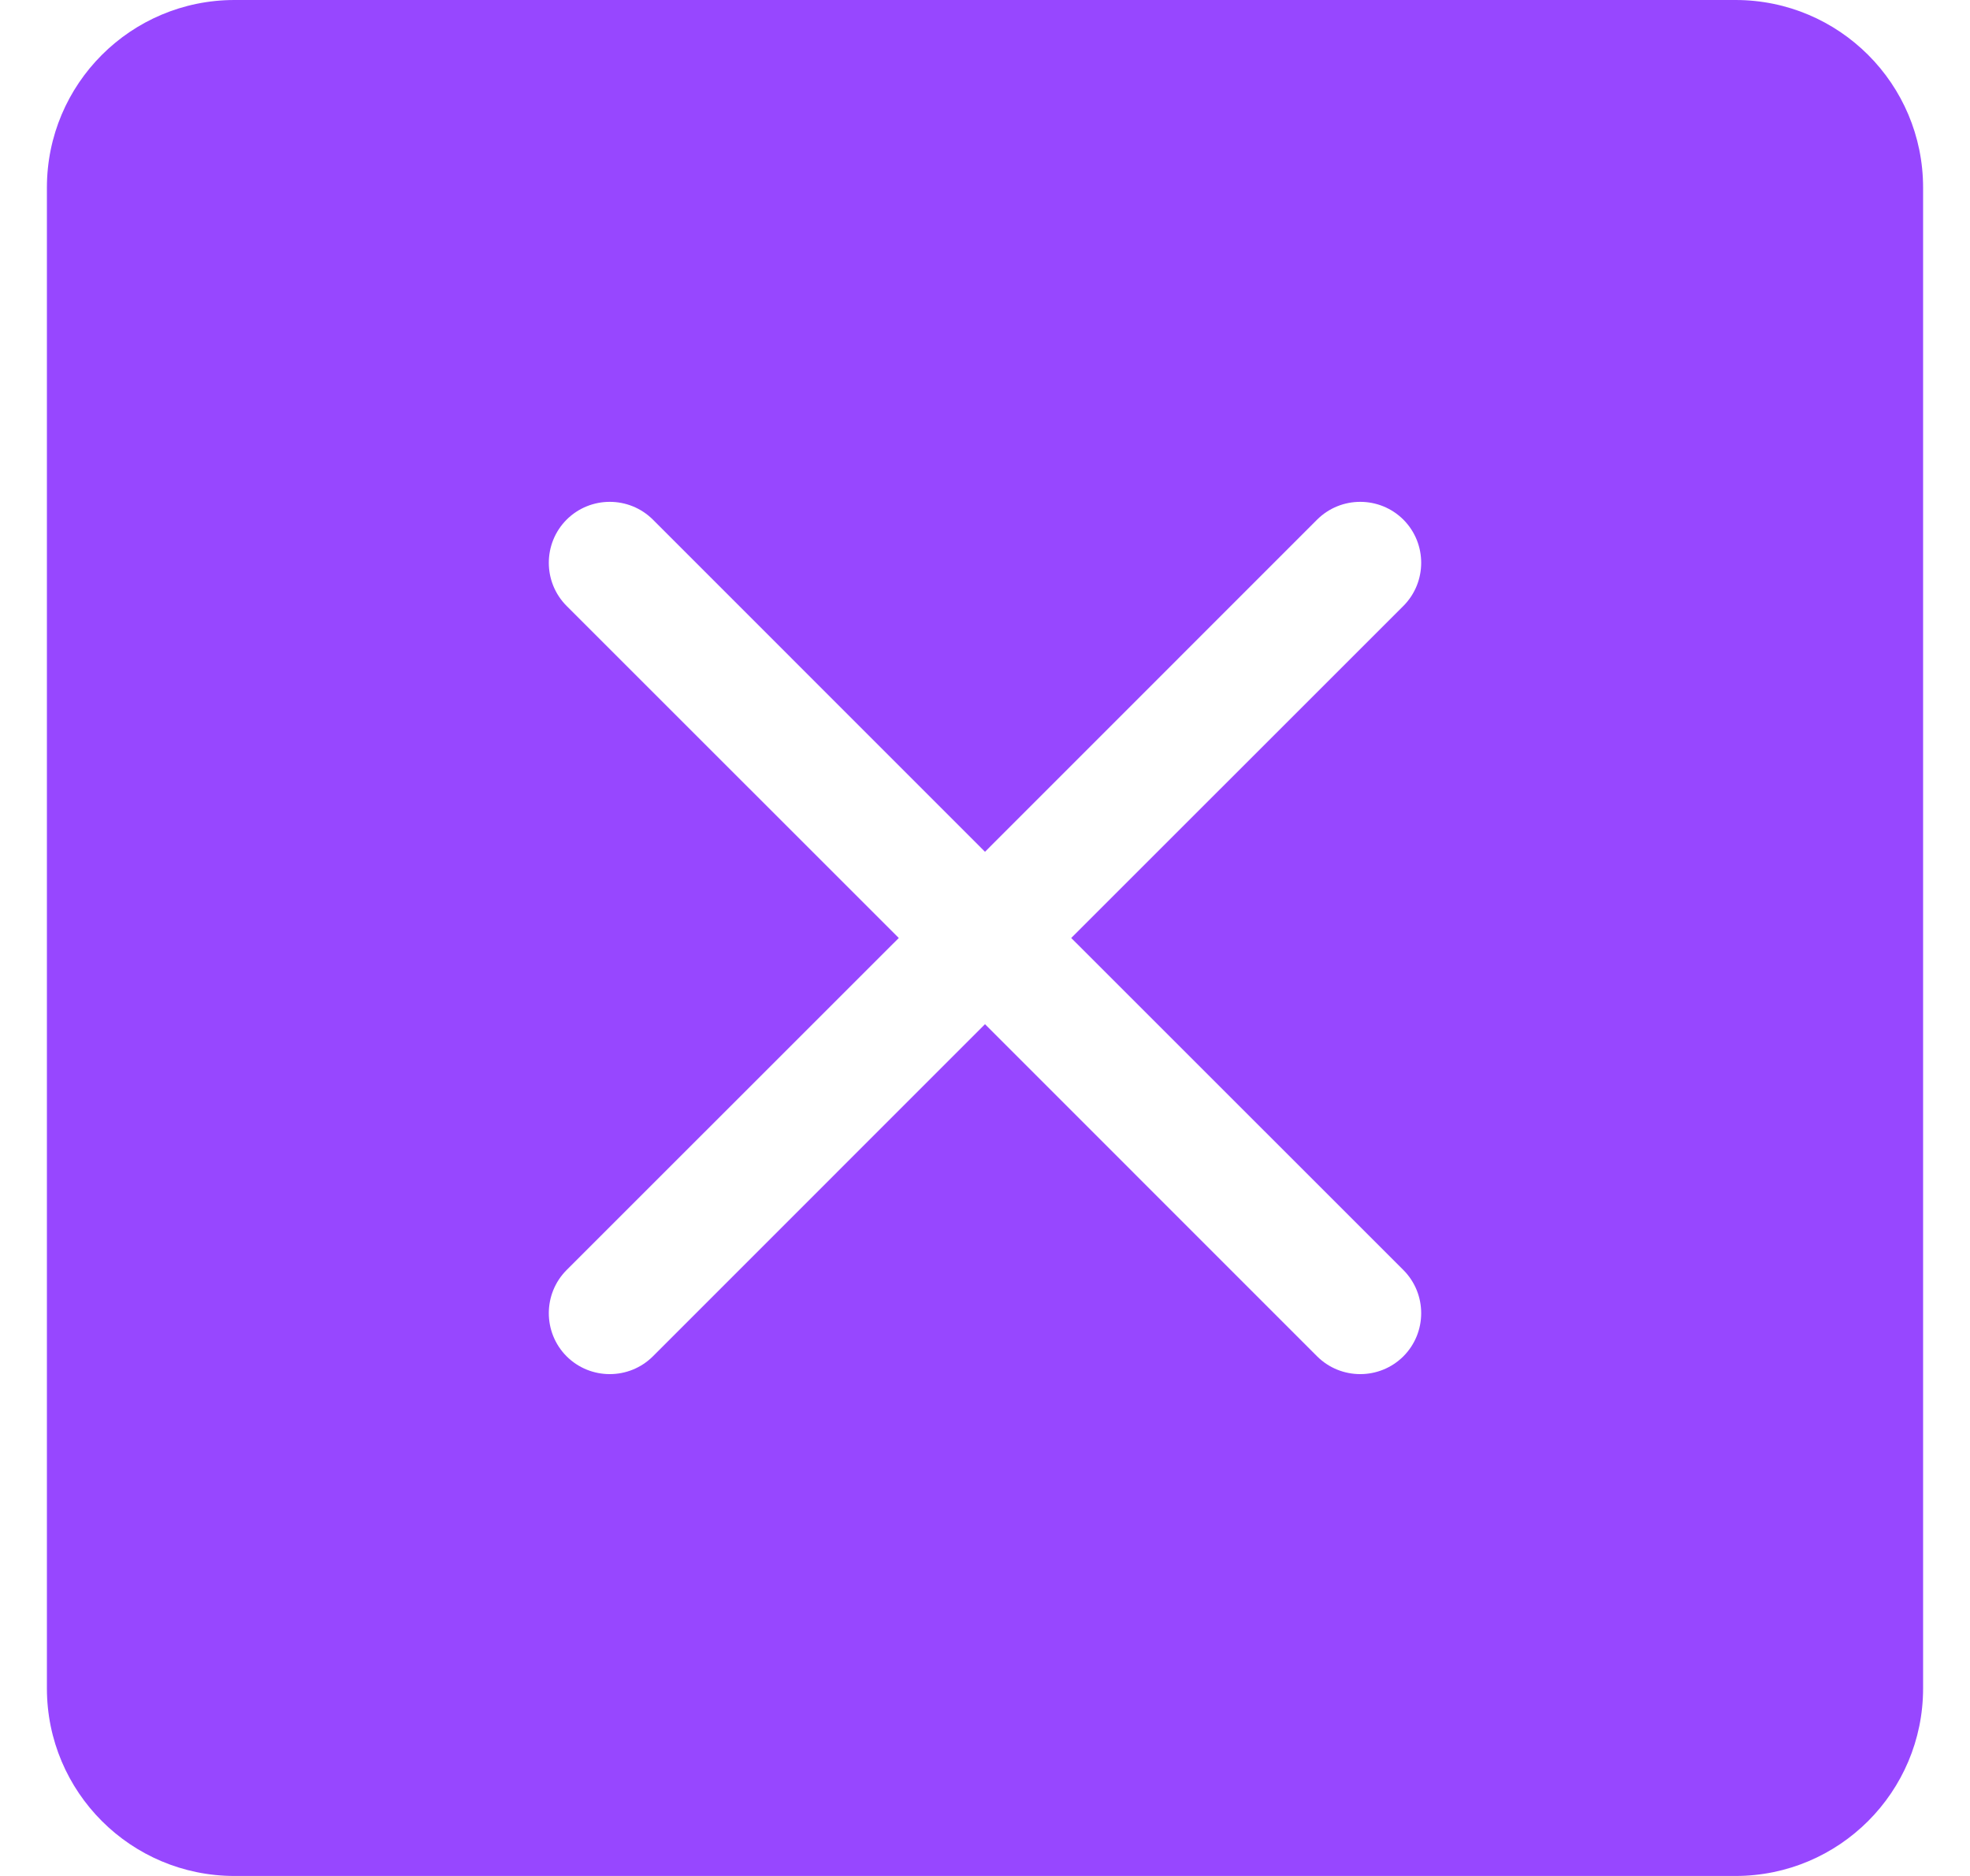<svg width="21" height="20" viewBox="0 0 21 20" fill="none" xmlns="http://www.w3.org/2000/svg">
<path fill-rule="evenodd" clip-rule="evenodd" d="M2.5 0C1.395 0 0.5 0.895 0.5 2V18C0.5 19.105 1.395 20 2.5 20H18.5C19.605 20 20.5 19.105 20.5 18V2C20.5 0.895 19.605 0 18.5 0H2.5ZM6.96 5.54C6.706 5.287 6.294 5.287 6.04 5.54C5.787 5.794 5.787 6.206 6.04 6.46L9.581 10L6.04 13.54C5.787 13.794 5.787 14.206 6.04 14.46C6.294 14.713 6.706 14.713 6.96 14.46L10.5 10.919L14.04 14.46C14.294 14.713 14.706 14.713 14.96 14.46C15.213 14.206 15.213 13.794 14.96 13.54L11.419 10L14.96 6.46C15.213 6.206 15.213 5.794 14.96 5.54C14.706 5.287 14.294 5.287 14.04 5.54L10.5 9.081L6.96 5.54Z" fill="#9747FF"/>
</svg>
